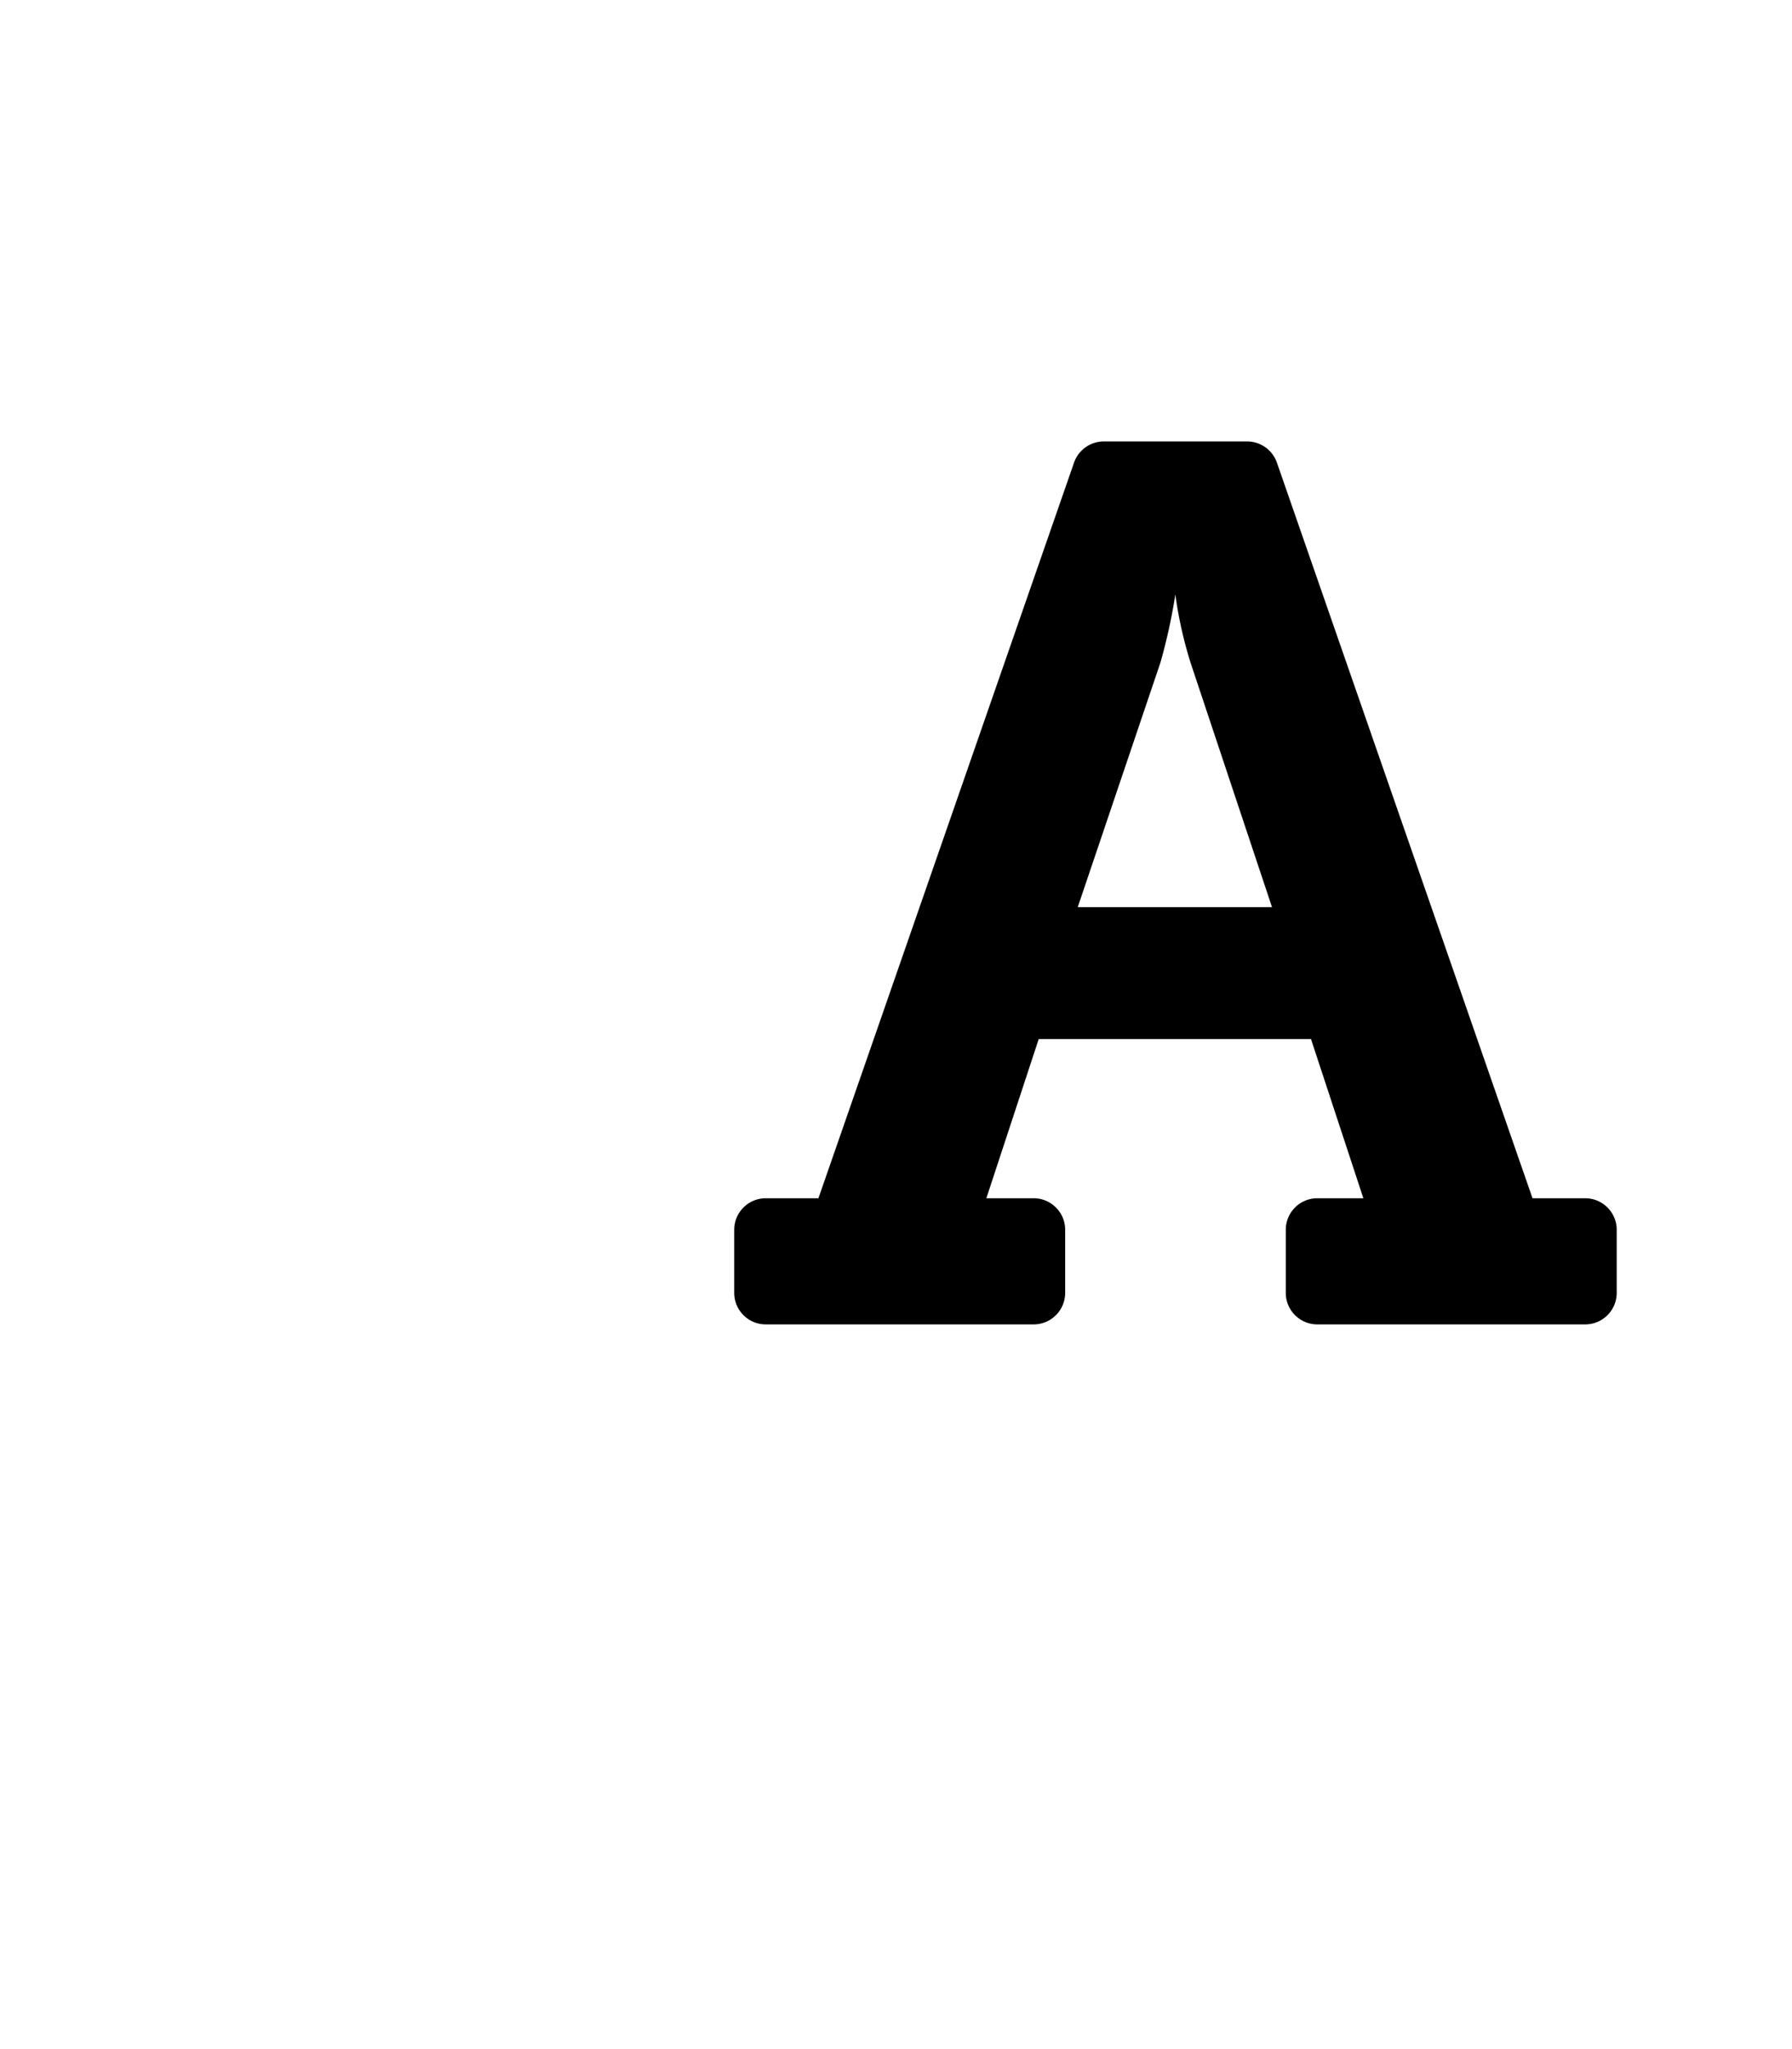 <?xml version="1.0" encoding="UTF-8" standalone="no"?>
<svg
   xmlns:dc="http://purl.org/dc/elements/1.1/"
   xmlns:cc="http://creativecommons.org/ns#"
   xmlns:rdf="http://www.w3.org/1999/02/22-rdf-syntax-ns#"
   xmlns:svg="http://www.w3.org/2000/svg"
   xmlns="http://www.w3.org/2000/svg"
   xmlns:sodipodi="http://sodipodi.sourceforge.net/DTD/sodipodi-0.dtd"
   xmlns:inkscape="http://www.inkscape.org/namespaces/inkscape"
   viewBox="0 0 448 512"
   version="1.1"
   id="svg4"
   sodipodi:docname="f031-font.svg"
   inkscape:version="0.92.3 (2405546, 2018-03-11)">
  <defs
     id="defs8" />
  <sodipodi:namedview
     pagecolor="#ffffff"
     bordercolor="#666666"
     borderopacity="1"
     objecttolerance="10"
     gridtolerance="10"
     guidetolerance="10"
     inkscape:pageopacity="0"
     inkscape:pageshadow="2"
     inkscape:window-width="640"
     inkscape:window-height="465"
     id="namedview6"
     showgrid="false"
     inkscape:zoom="0.8618673"
     inkscape:cx="229.44644"
     inkscape:cy="250.55356"
     inkscape:window-x="209"
     inkscape:window-y="43"
     inkscape:window-maximized="0"
     inkscape:current-layer="svg4" />
  <path
     d="m 258.411,299.406 h -11.825 l 13.092,-39.781 h 68.07 l 13.092,39.781 h -11.516 c -4.352,0 -7.879,3.527 -7.879,7.879 v 15.758 c 0,4.352 3.527,7.879 7.879,7.879 h 66.974 c 4.352,0 7.879,-3.527 7.879,-7.879 v -15.758 c 0,-4.352 -3.527,-7.879 -7.879,-7.879 H 383.13 L 319.226,115.596 a 7.879,7.879 0 0 0 -7.442,-5.292 h -35.834 a 7.879,7.879 0 0 0 -7.442,5.292 l -63.903,183.81 h -13.168 c -4.352,0 -7.879,3.527 -7.879,7.879 v 15.758 c 0,4.352 3.527,7.879 7.879,7.879 h 66.974 c 4.352,0 7.879,-3.527 7.879,-7.879 v -15.758 c 0,-4.352 -3.527,-7.879 -7.879,-7.879 z m 31.691,-133.838 c 2.141,-7.493 3.255,-13.865 3.736,-17.061 0.413,3.211 1.447,9.591 3.805,17.091 l 20.356,61.067 h -48.565 z"
     id="path2"
     inkscape:connector-curvature="0"
     style="stroke-width:0.492" />
</svg>

